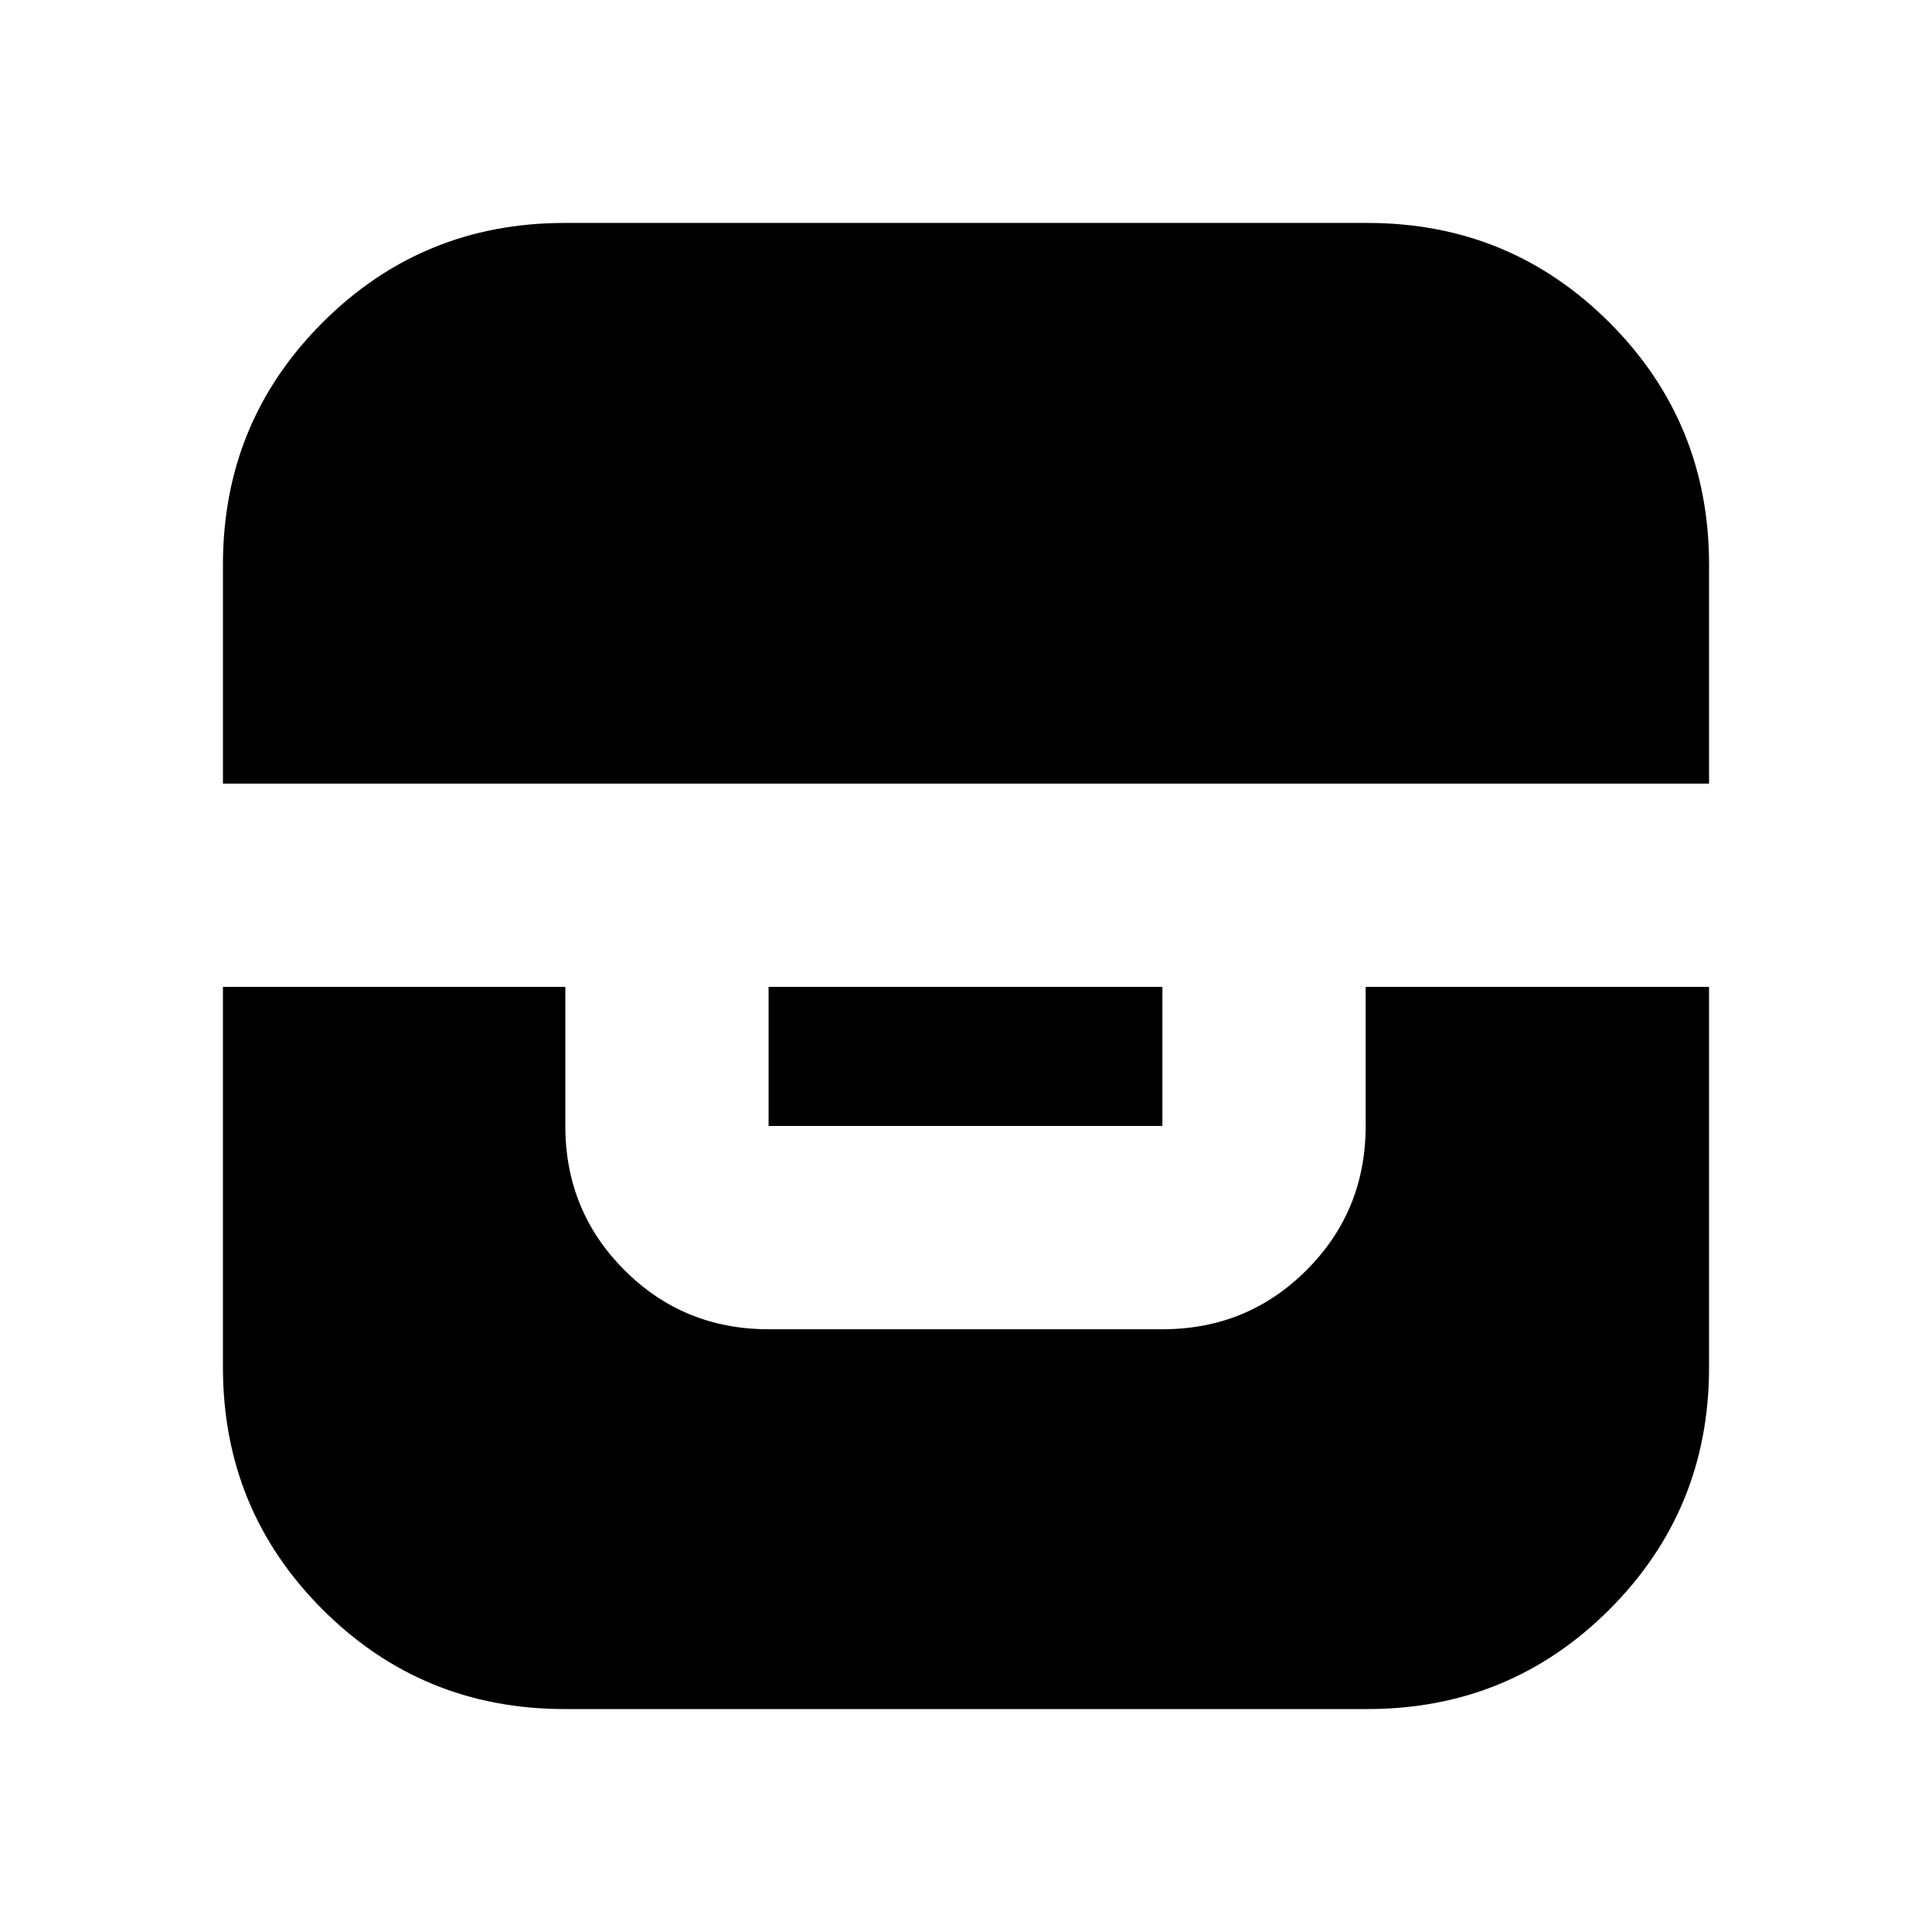 <svg xmlns="http://www.w3.org/2000/svg" height="24" viewBox="0 -960 960 960" width="24"><path d="M110.78-469.63v189.09q0 70.78 49.49 120.27 49.49 49.49 120.27 49.49h398.92q70.78 0 120.27-49.49 49.49-49.49 49.49-120.27v-189.09H678.59v69.13q0 42.24-29.38 71.62-29.38 29.38-71.62 29.38H381.91q-42.24 0-71.62-29.38-29.38-29.38-29.38-71.62v-69.13H110.78Zm271.13 0v69.13h195.68v-69.13H381.91Zm-271.13-101h738.44v-108.83q0-70.78-49.49-120.27-49.49-49.49-120.27-49.49H280.54q-70.78 0-120.27 49.49-49.49 49.49-49.49 120.27v108.83Z"/></svg>